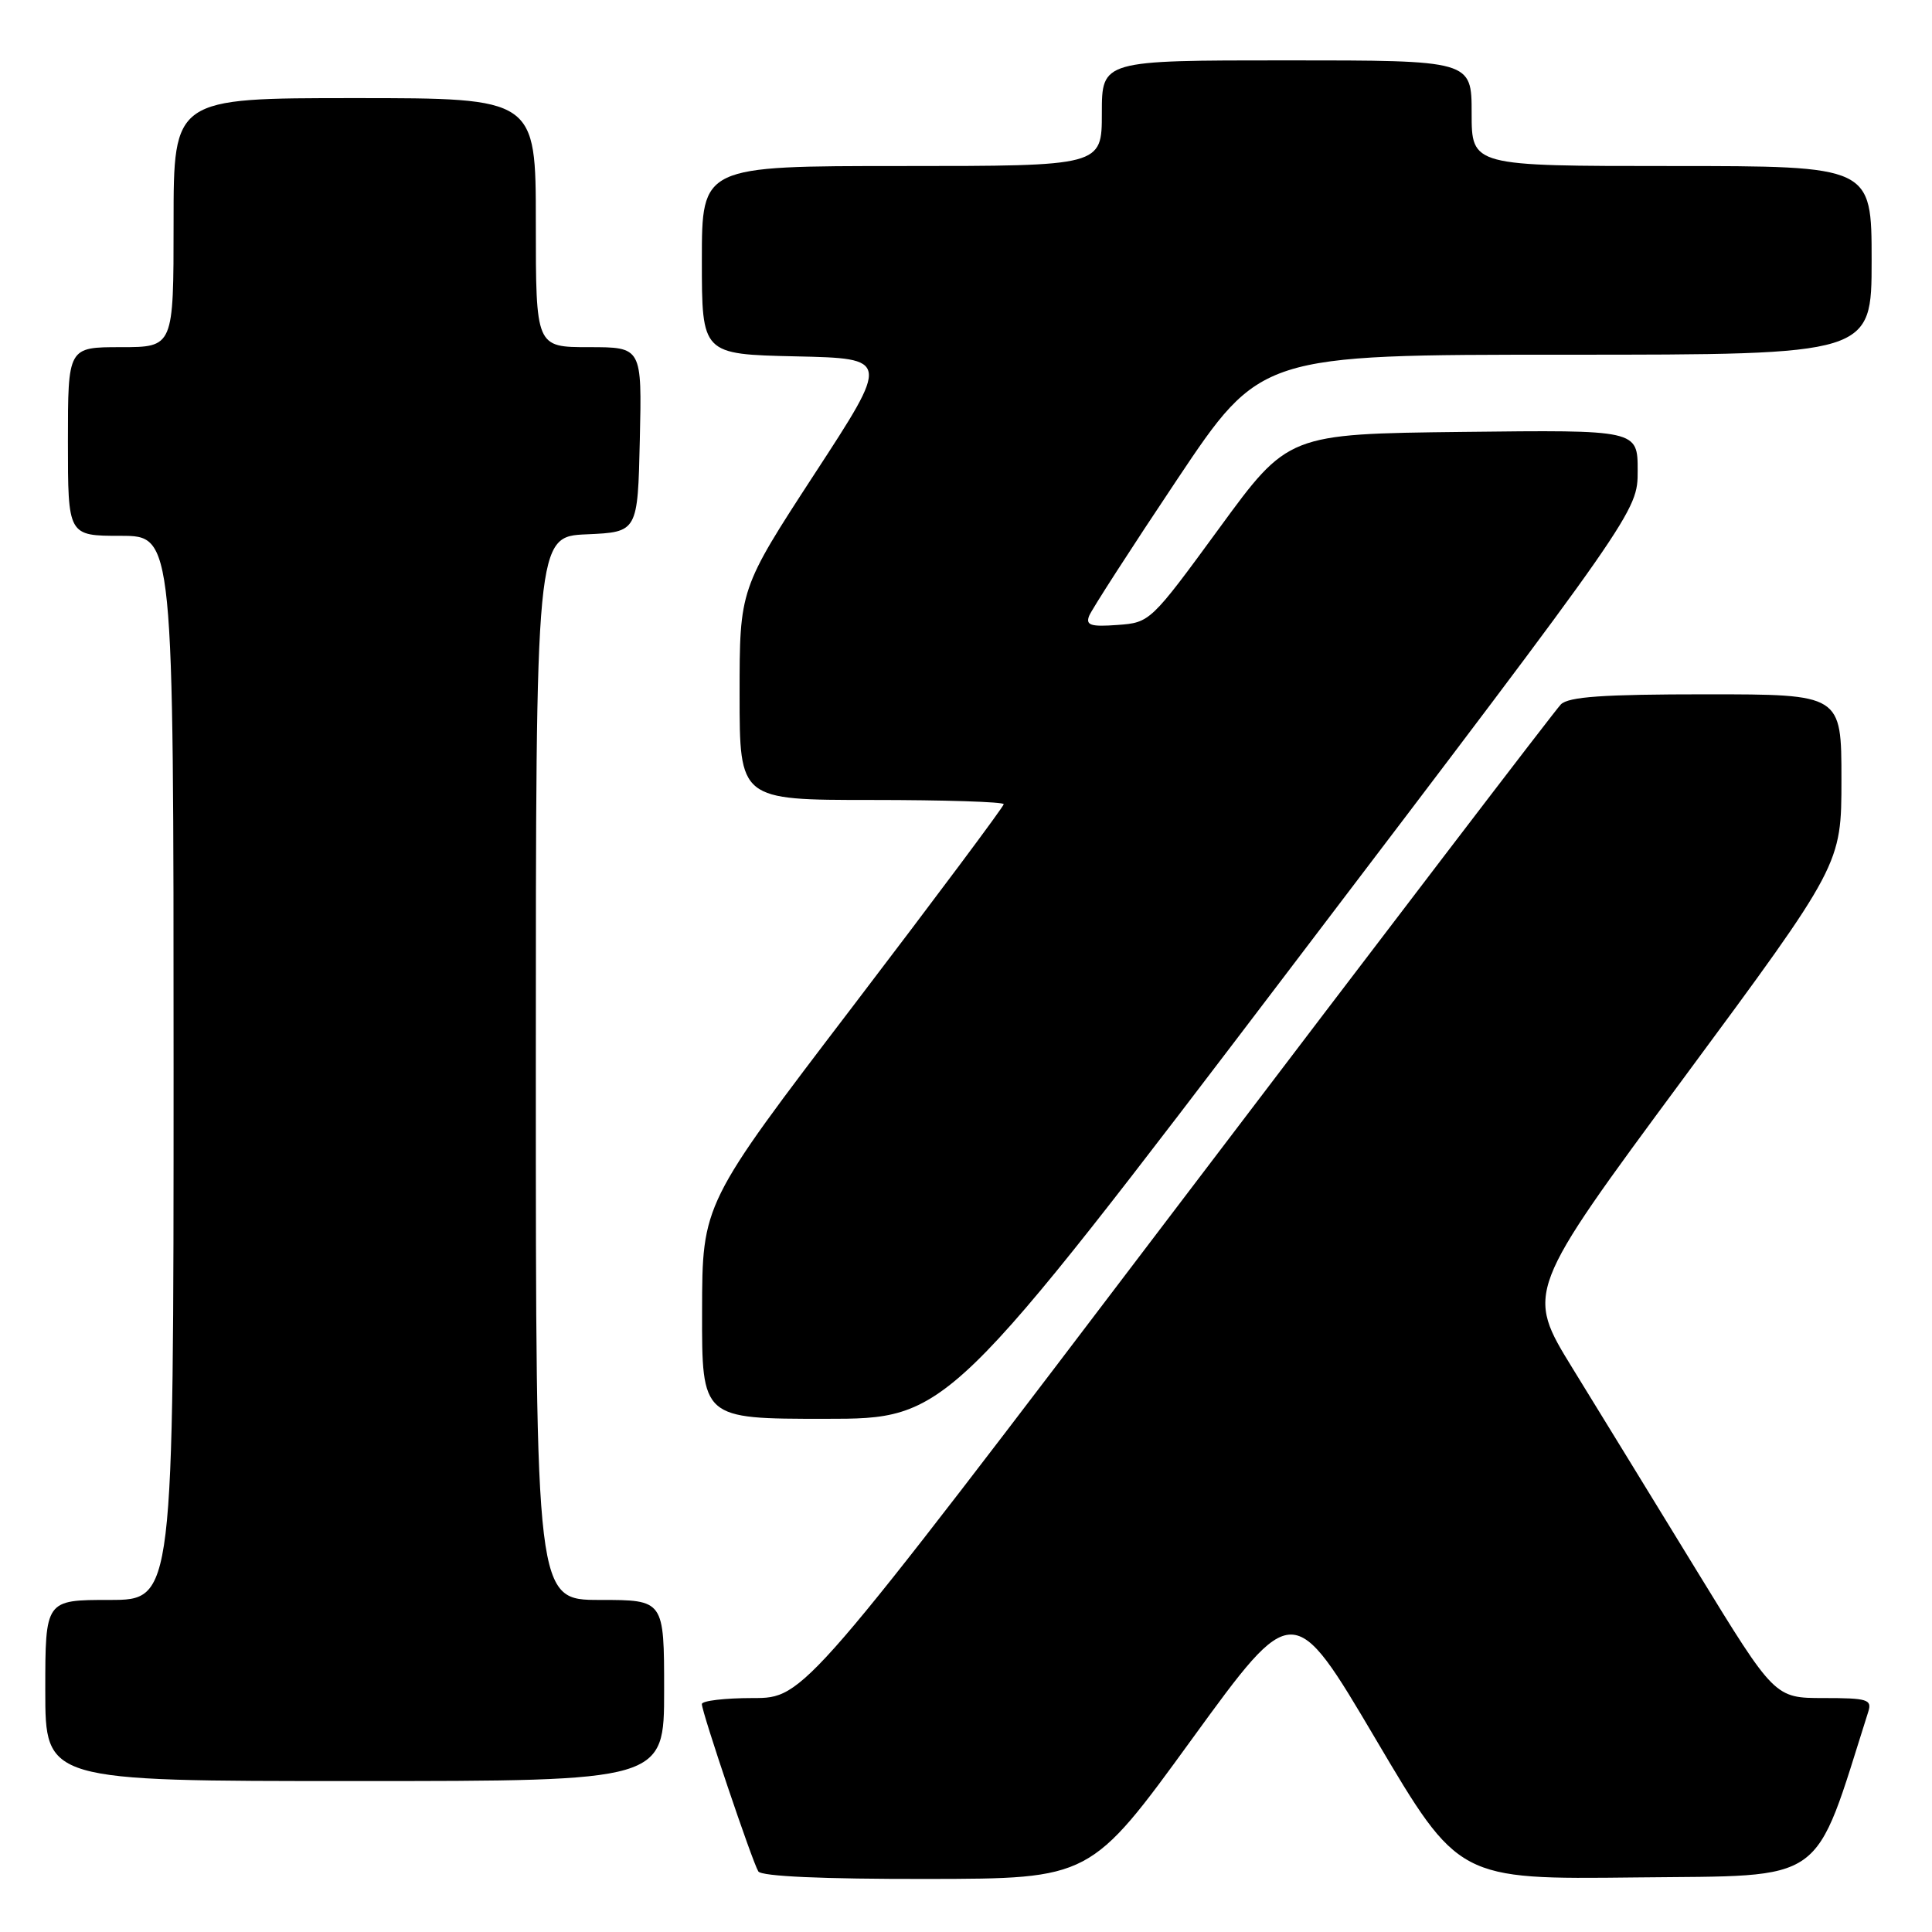 <?xml version="1.0" encoding="UTF-8" standalone="no"?>
<!DOCTYPE svg PUBLIC "-//W3C//DTD SVG 1.1//EN" "http://www.w3.org/Graphics/SVG/1.1/DTD/svg11.dtd" >
<svg xmlns="http://www.w3.org/2000/svg" xmlns:xlink="http://www.w3.org/1999/xlink" version="1.1" viewBox="0 0 256 256">
 <g >
 <path fill="currentColor"
d=" M 157.93 230.45 C 171.37 211.96 171.37 211.96 182.32 230.50 C 193.27 249.04 193.27 249.04 216.79 248.77 C 242.37 248.48 240.19 250.03 247.56 226.80 C 248.07 225.19 247.44 225.00 241.65 225.00 C 235.16 225.00 235.16 225.00 224.90 208.25 C 219.26 199.04 211.84 186.93 208.40 181.35 C 202.15 171.19 202.15 171.19 223.08 142.87 C 244.00 114.56 244.00 114.56 244.00 103.28 C 244.00 92.00 244.00 92.00 226.07 92.00 C 212.43 92.00 207.83 92.32 206.82 93.34 C 206.09 94.07 183.24 124.00 156.02 159.84 C 106.55 225.00 106.55 225.00 99.77 225.00 C 96.05 225.00 93.00 225.36 93.00 225.80 C 93.00 226.88 99.68 246.68 100.48 247.97 C 100.89 248.63 109.04 248.99 122.81 248.97 C 144.50 248.94 144.50 248.94 157.93 230.45 Z  M 88.00 224.00 C 88.00 212.00 88.00 212.00 79.50 212.00 C 71.00 212.00 71.00 212.00 71.00 141.55 C 71.00 71.09 71.00 71.09 77.75 70.80 C 84.50 70.50 84.50 70.50 84.78 58.25 C 85.06 46.00 85.06 46.00 78.03 46.00 C 71.00 46.00 71.00 46.00 71.00 29.50 C 71.00 13.00 71.00 13.00 47.00 13.00 C 23.00 13.00 23.00 13.00 23.00 29.50 C 23.00 46.00 23.00 46.00 16.00 46.00 C 9.00 46.00 9.00 46.00 9.00 58.50 C 9.00 71.00 9.00 71.00 16.00 71.00 C 23.00 71.00 23.00 71.00 23.00 141.50 C 23.00 212.00 23.00 212.00 14.50 212.00 C 6.00 212.00 6.00 212.00 6.00 224.00 C 6.00 236.00 6.00 236.00 47.00 236.00 C 88.00 236.00 88.00 236.00 88.00 224.00 Z  M 171.31 127.88 C 217.00 67.77 217.00 67.77 217.00 62.36 C 217.00 56.96 217.00 56.96 193.84 57.23 C 170.68 57.50 170.68 57.50 161.55 70.00 C 152.48 82.40 152.38 82.50 148.07 82.81 C 144.55 83.07 143.84 82.85 144.31 81.62 C 144.63 80.80 149.87 72.67 155.96 63.56 C 167.03 47.00 167.03 47.00 207.51 47.00 C 248.00 47.00 248.00 47.00 248.00 34.50 C 248.00 22.00 248.00 22.00 221.50 22.00 C 195.00 22.00 195.00 22.00 195.00 15.00 C 195.00 8.00 195.00 8.00 170.50 8.00 C 146.00 8.00 146.00 8.00 146.00 15.00 C 146.00 22.00 146.00 22.00 119.50 22.00 C 93.00 22.00 93.00 22.00 93.00 34.47 C 93.00 46.94 93.00 46.94 105.45 47.22 C 117.91 47.50 117.91 47.50 107.95 62.77 C 98.00 78.05 98.00 78.05 98.00 92.02 C 98.00 106.00 98.00 106.00 115.50 106.00 C 125.12 106.00 133.00 106.25 133.00 106.56 C 133.00 106.87 124.01 118.91 113.03 133.31 C 93.05 159.50 93.05 159.50 93.03 173.75 C 93.00 188.00 93.00 188.00 109.31 188.00 C 125.61 188.00 125.61 188.00 171.31 127.88 Z "/>
</g>
</svg>